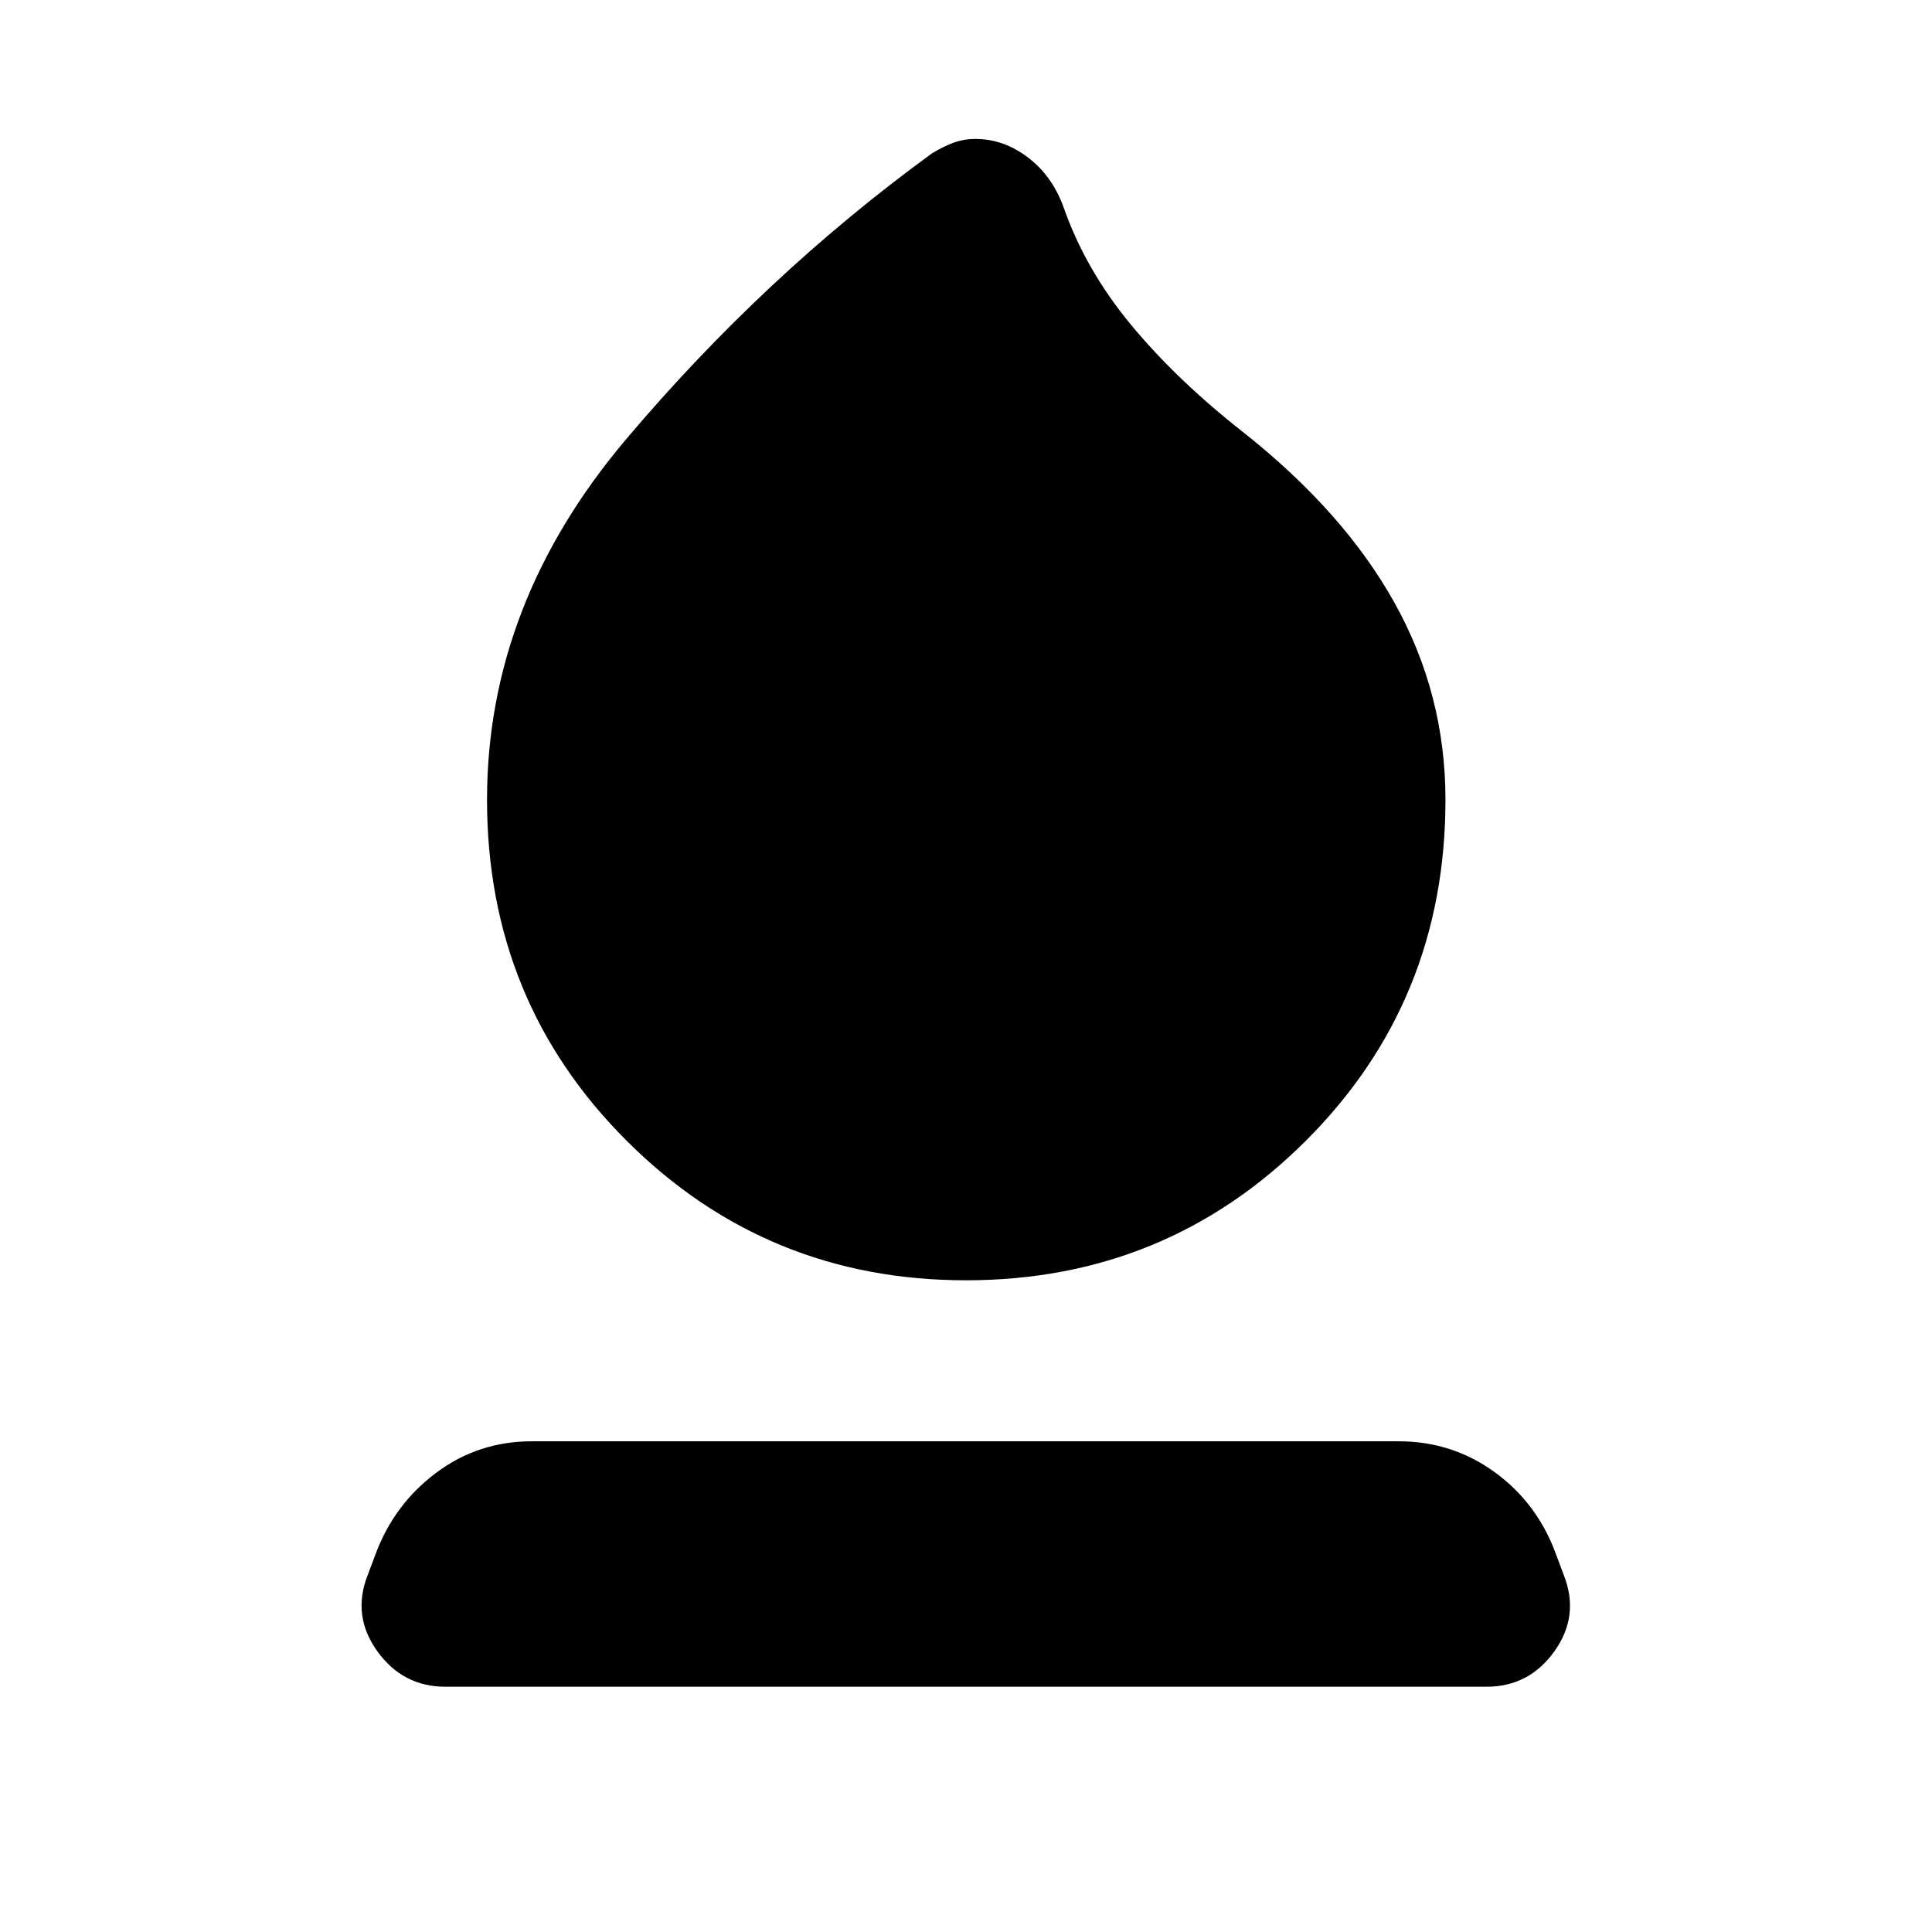 <svg xmlns="http://www.w3.org/2000/svg" height="24" viewBox="0 -960 960 960" width="24"><path d="M480-323.83q-99.15 0-168.58-69.29Q242-462.41 242-562.59q0-97.28 68.88-178.88t152.16-142.29q5.72-3.48 10.81-5.34 5.08-1.86 10.8-1.86 13.94 0 25.99 9.09 12.06 9.09 17.73 24.54 10.91 31.29 33.61 58.7 22.69 27.41 55.59 53.26 50.13 39.59 75.4 84.97 25.27 45.38 25.27 97.81 0 100.18-69.42 169.47-69.43 69.29-168.82 69.29ZM221.33-121.87q-21.16 0-33.86-17.66-12.71-17.67-4.75-37.84l3.8-10.13q9.2-24.93 30.14-40.63 20.95-15.7 47.62-15.7h430.7q26.67 0 47.87 15.45 21.19 15.45 30.39 40.88l3.8 10.13q7.96 20.17-4.63 37.84-12.58 17.66-33.74 17.66H221.33Z"/></svg>